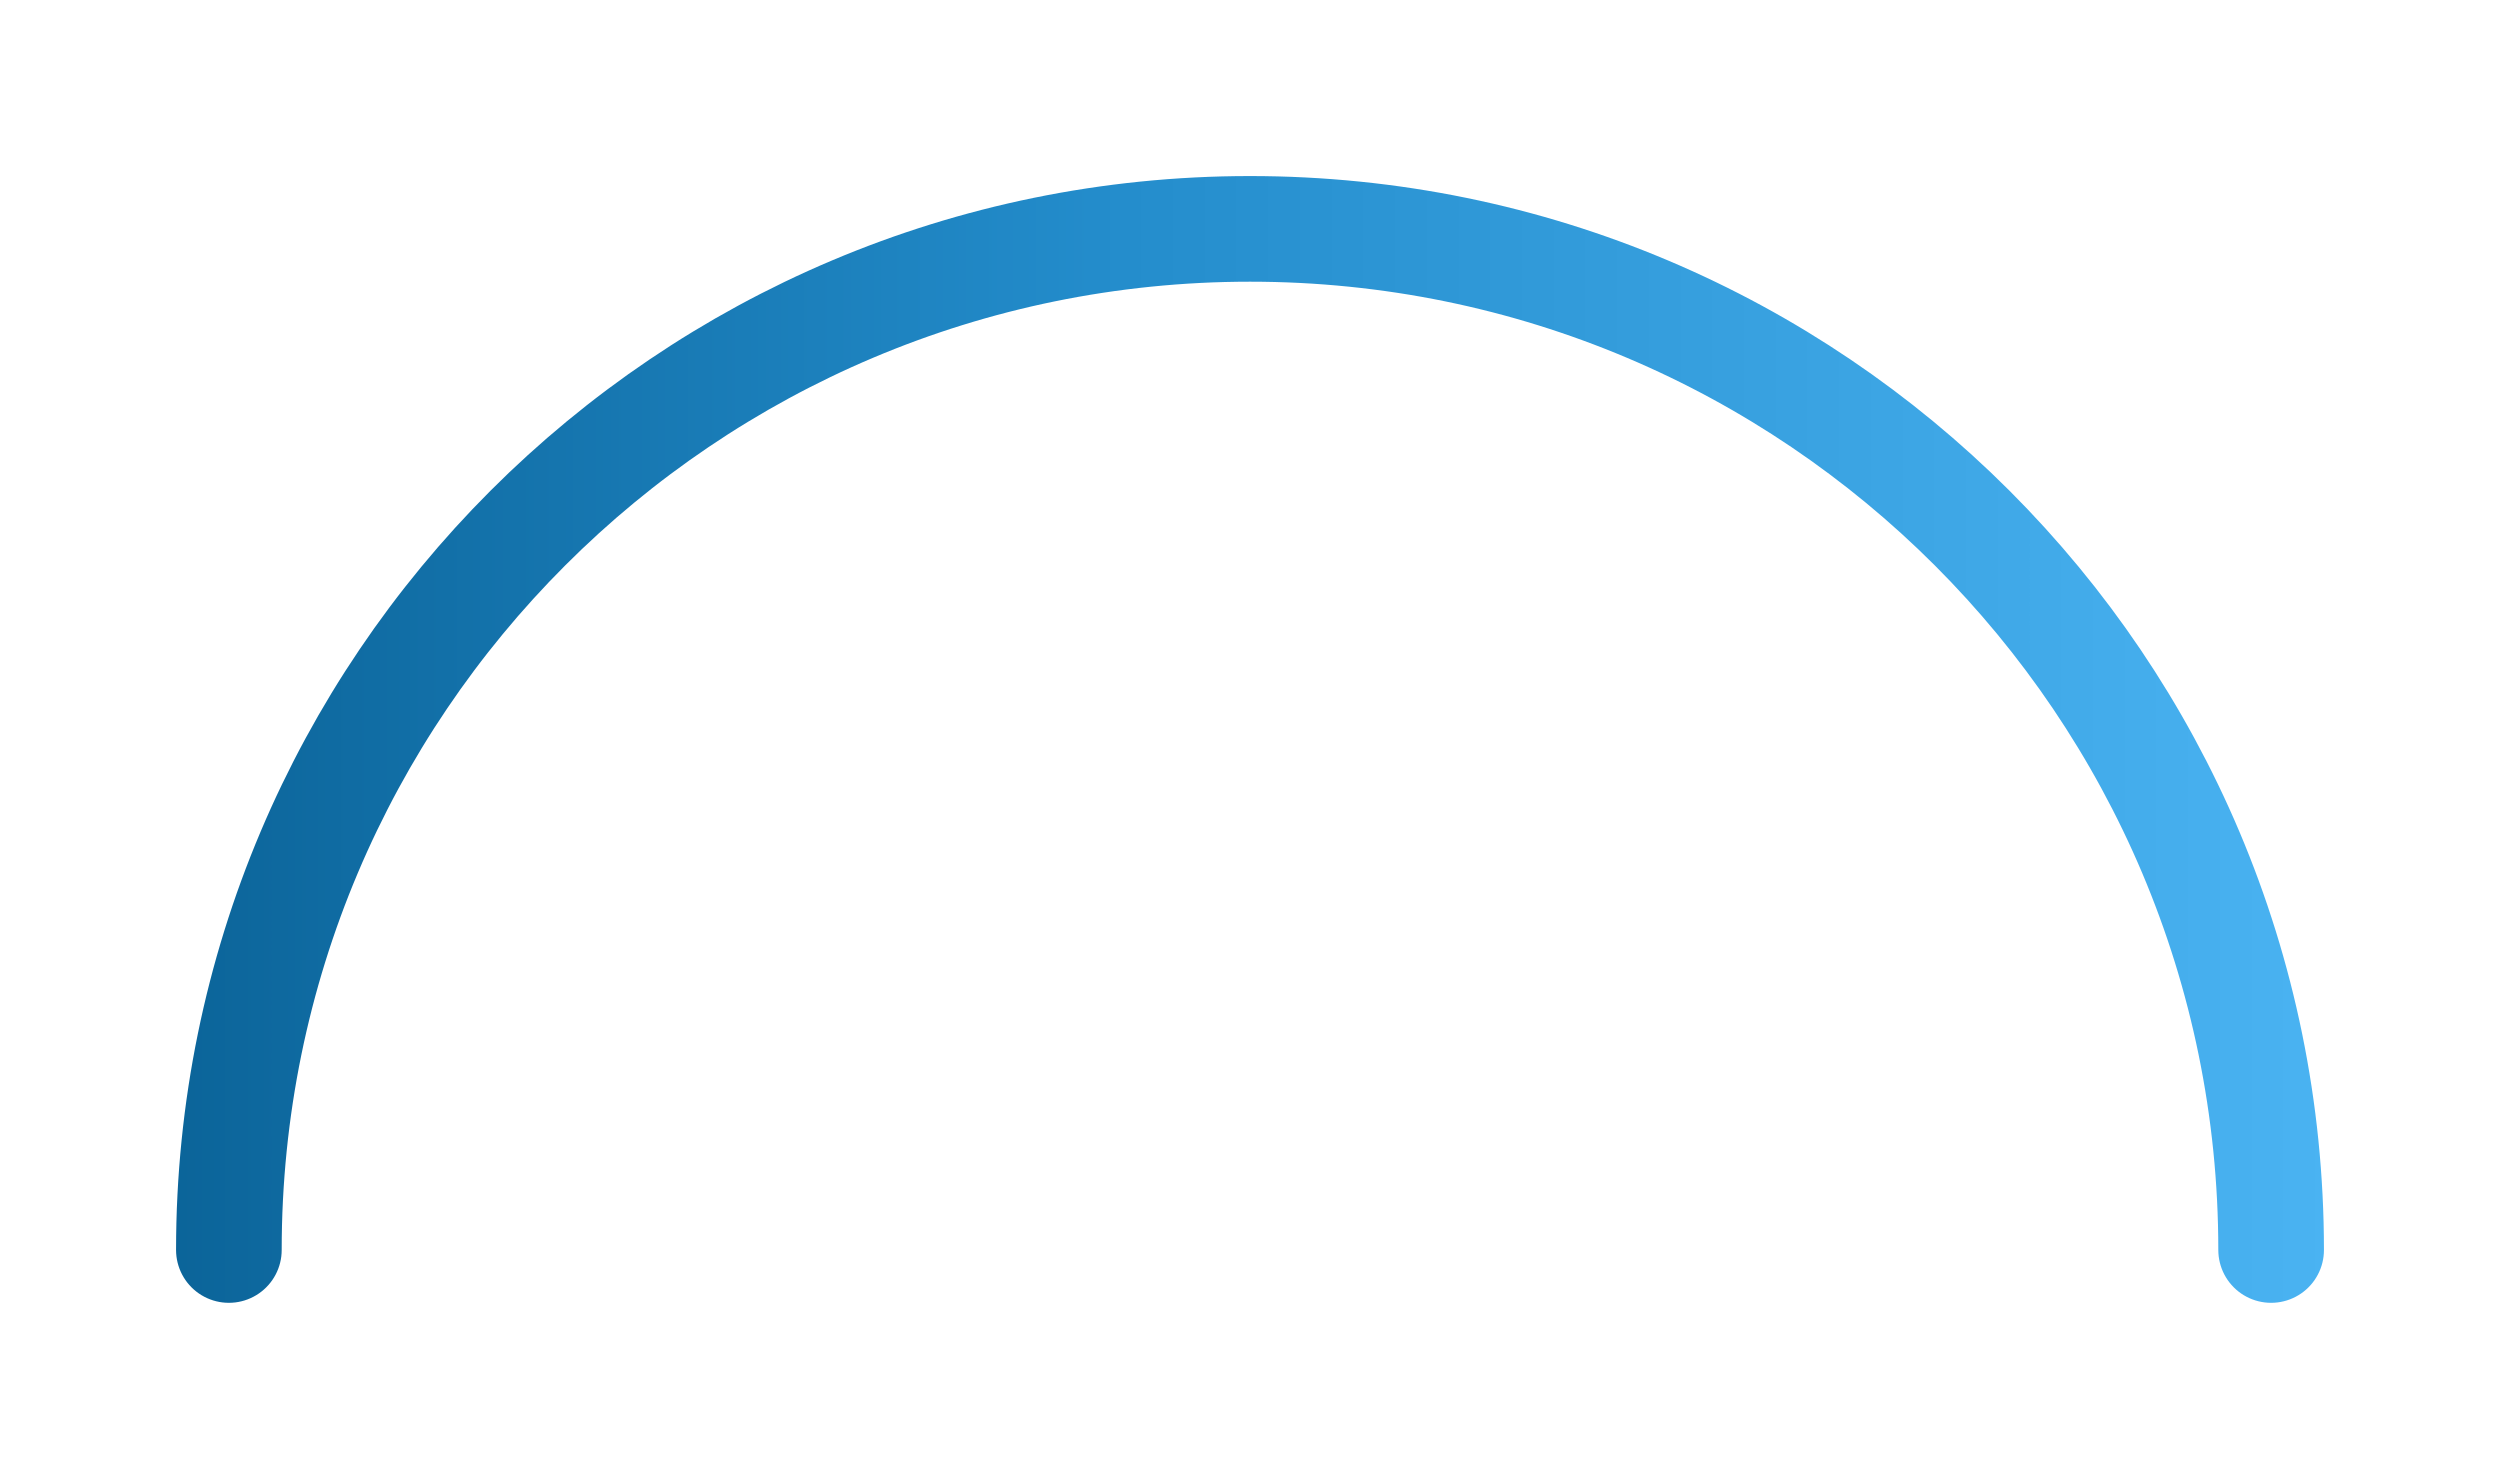 <svg width="142" height="84" viewBox="0 0 142 84" fill="none" xmlns="http://www.w3.org/2000/svg">
<g filter="url(#filter0_d)">
<path d="M129 70C129 37.968 103.033 12 71 12C38.968 12 13 37.968 13 70" stroke="url(#paint0_linear)" stroke-width="6" stroke-linecap="round" stroke-linejoin="round"/>
</g>
<defs>
<filter id="filter0_d" x="0" y="0" width="142" height="84" filterUnits="userSpaceOnUse" color-interpolation-filters="sRGB">
<feFlood flood-opacity="0" result="BackgroundImageFix"/>
<feColorMatrix in="SourceAlpha" type="matrix" values="0 0 0 0 0 0 0 0 0 0 0 0 0 0 0 0 0 0 127 0"/>
<feOffset dy="1"/>
<feGaussianBlur stdDeviation="5"/>
<feColorMatrix type="matrix" values="0 0 0 0 0.1 0 0 0 0 0.332 0 0 0 0 0.471 0 0 0 1 0"/>
<feBlend mode="normal" in2="BackgroundImageFix" result="effect1_dropShadow"/>
<feBlend mode="normal" in="SourceGraphic" in2="effect1_dropShadow" result="shape"/>
</filter>
<linearGradient id="paint0_linear" x1="9.506" y1="70" x2="135.988" y2="70" gradientUnits="userSpaceOnUse">
<stop stop-color="#0B6499"/>
<stop offset="0.416" stop-color="#238CCB"/>
<stop offset="1" stop-color="#4CB5F4"/>
</linearGradient>
</defs>
</svg>
